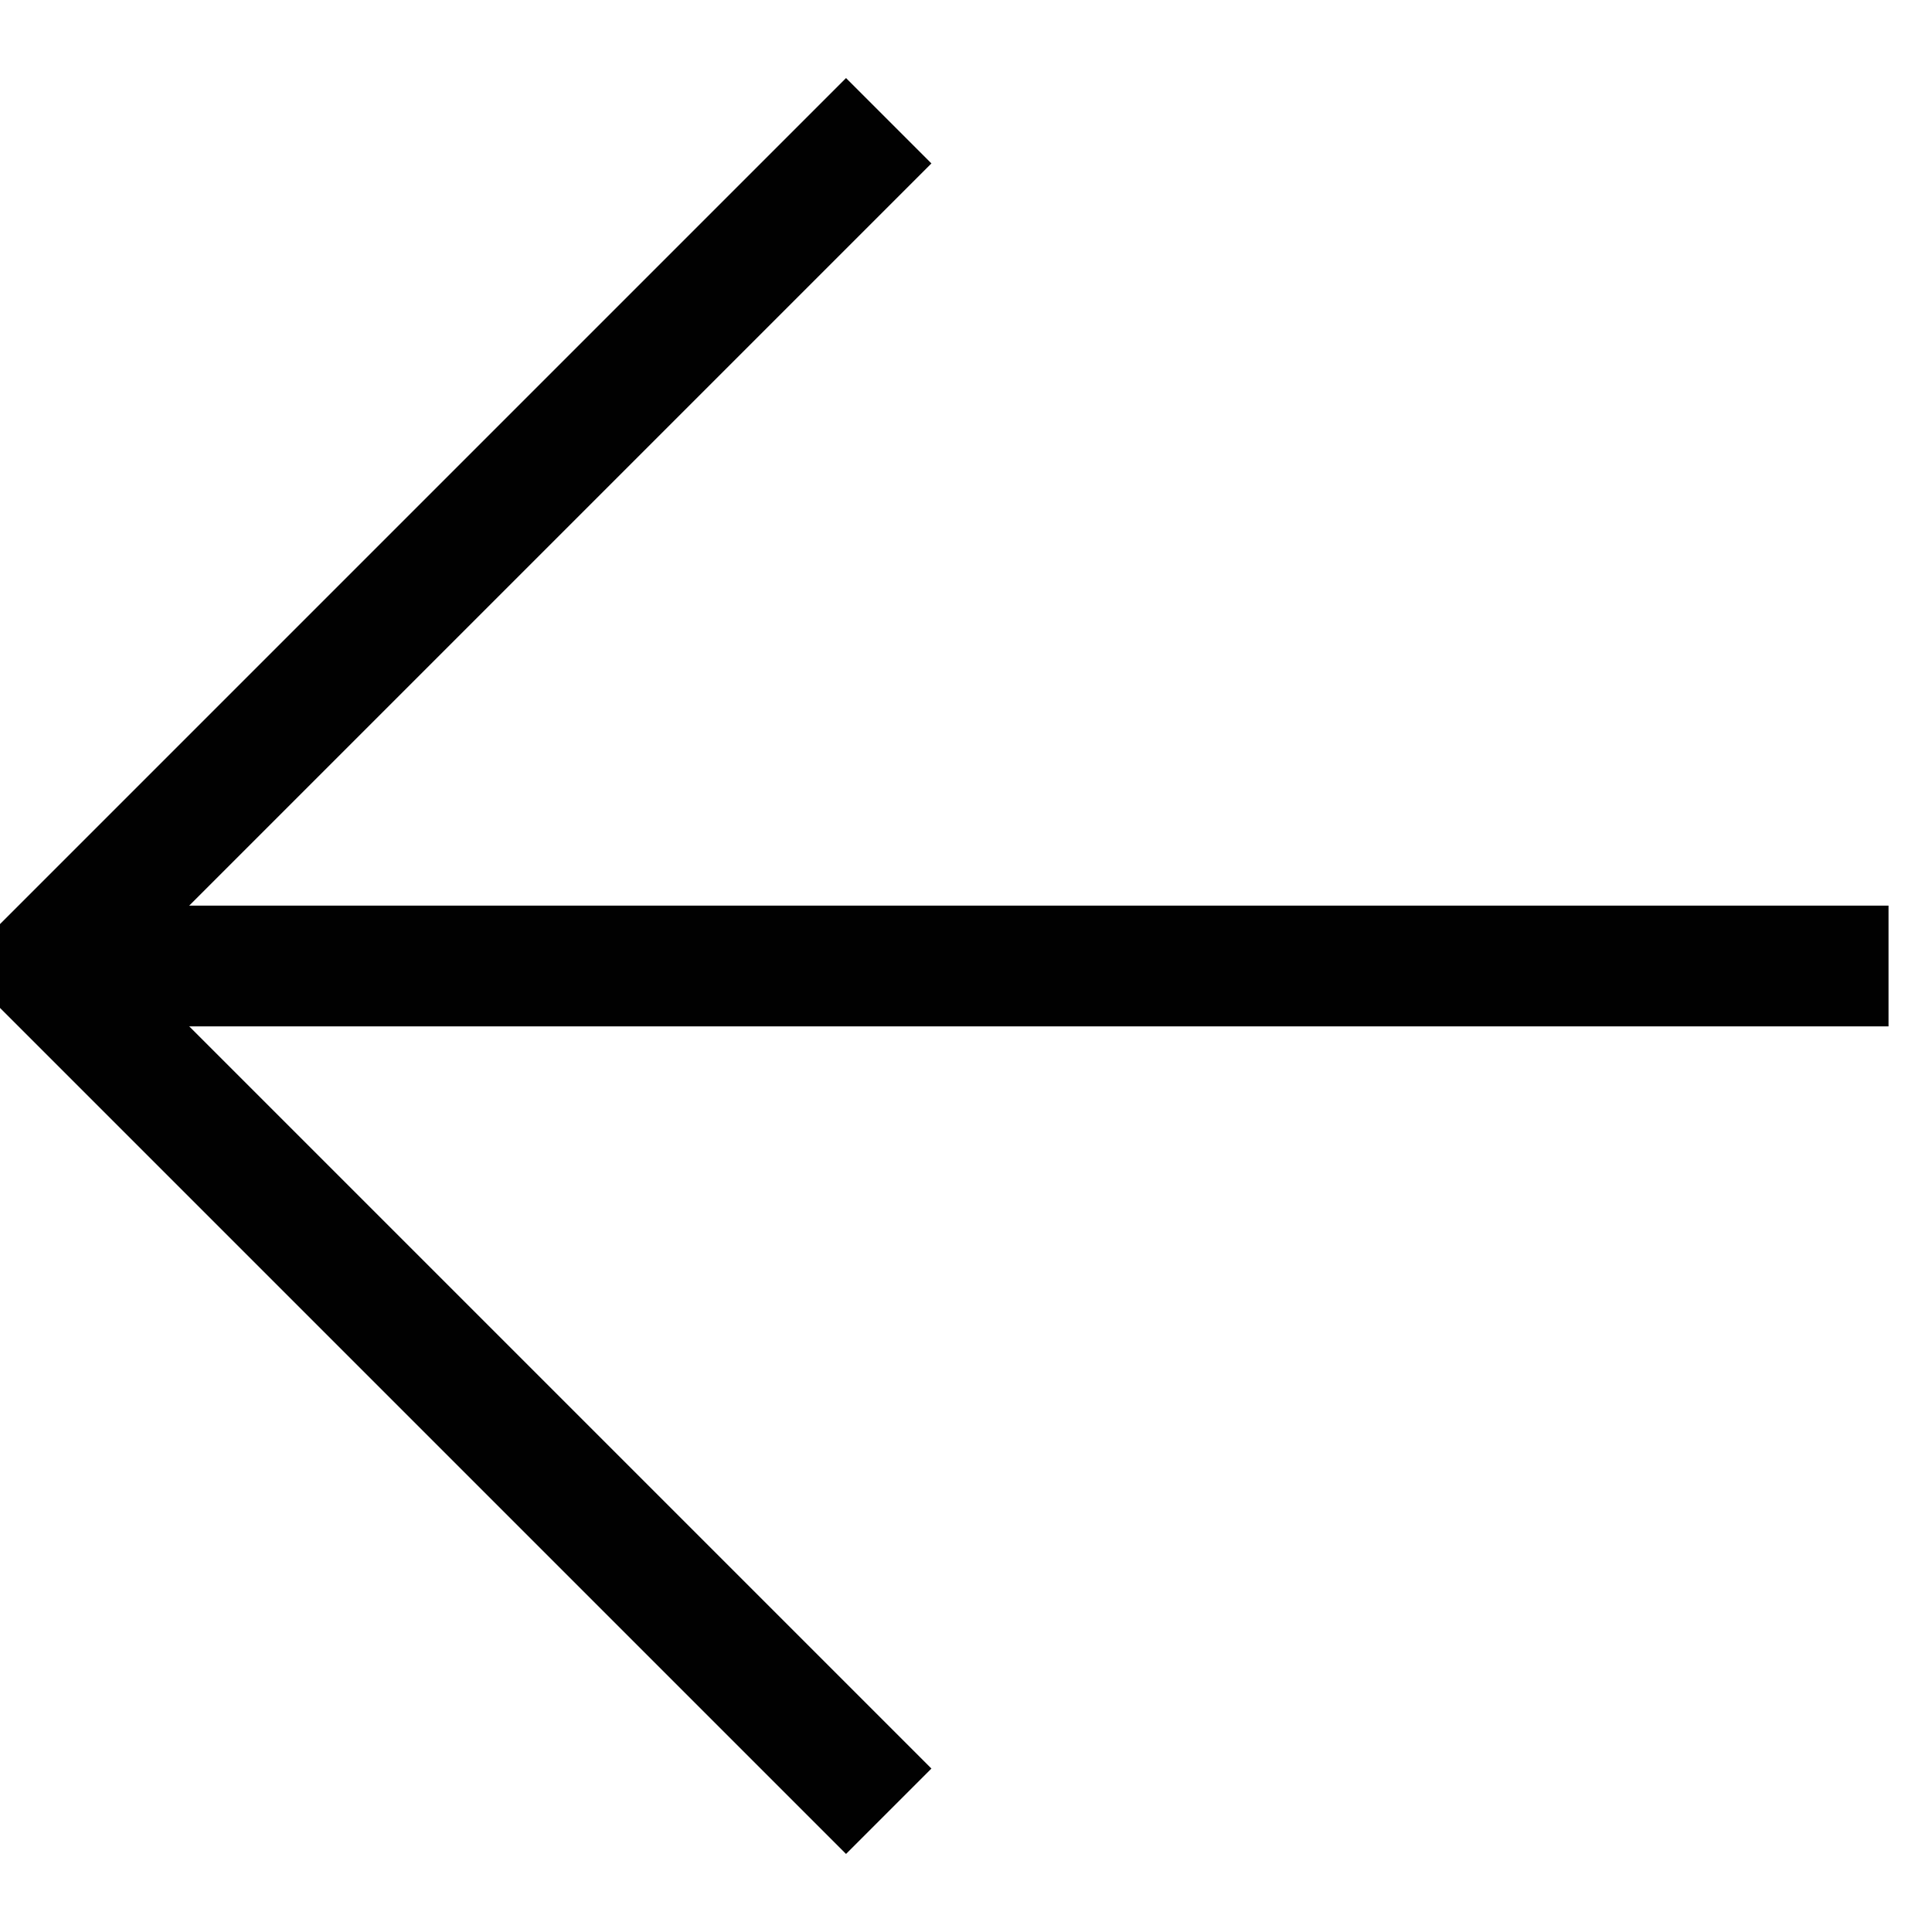 <svg xmlns="http://www.w3.org/2000/svg" data-name="Layer 1" viewBox="0 0 64 64" id="left-arrow"><path fill="none" stroke="#010101" stroke-miterlimit="10" stroke-width="4" d="M1.44,32l28,28-28-28,28-28"></path><line x1="62.56" x2="1.44" y1="32" y2="32" fill="none" stroke="#010101" stroke-miterlimit="10" stroke-width="4"></line></svg>